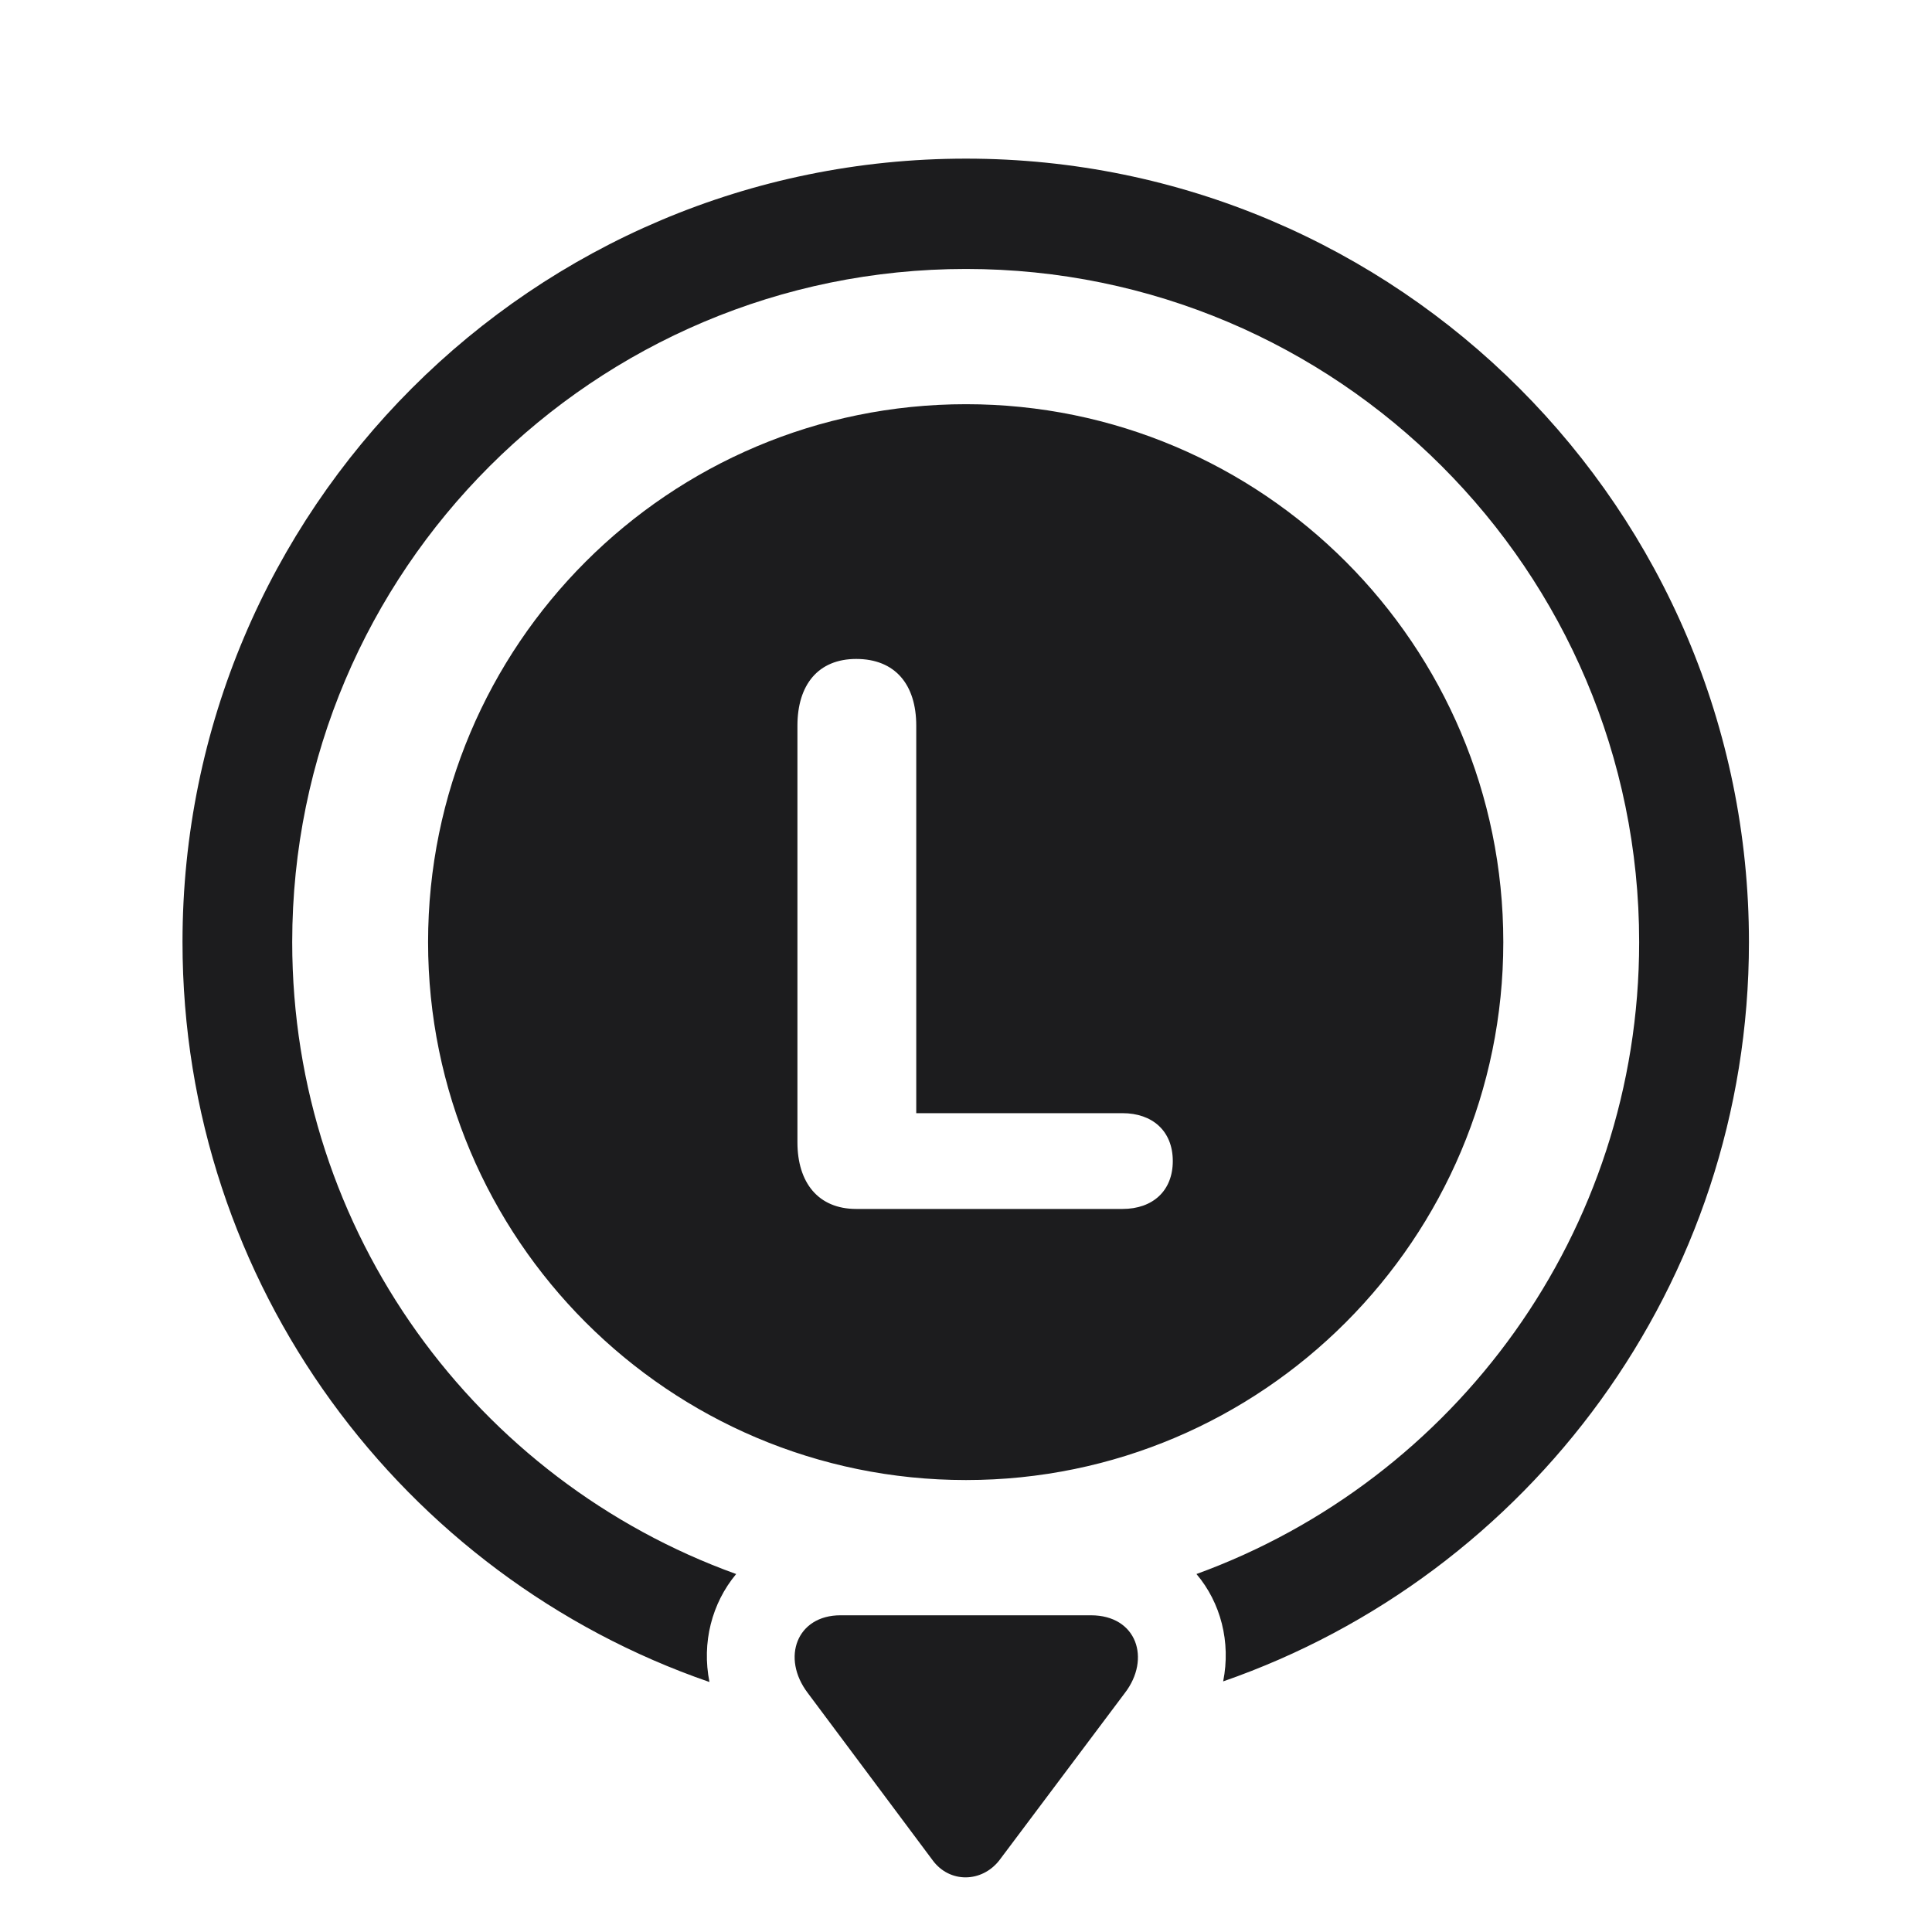 <svg width="28" height="28" viewBox="0 0 28 28" fill="none" xmlns="http://www.w3.org/2000/svg">
<path d="M14 2.299C7.725 2.299 2.645 7.388 2.645 13.654C2.645 18.62 5.844 22.848 10.282 24.377C10.168 23.806 10.317 23.234 10.669 22.812C6.916 21.459 4.235 17.873 4.235 13.654C4.235 8.267 8.612 3.898 14 3.898C19.379 3.898 23.756 8.267 23.756 13.654C23.756 17.864 21.084 21.45 17.34 22.812C17.691 23.226 17.841 23.797 17.727 24.368C22.156 22.83 25.347 18.611 25.347 13.654C25.347 7.388 20.258 2.299 14 2.299ZM14 5.858C9.693 5.858 6.204 9.348 6.204 13.654C6.204 17.952 9.693 21.45 14 21.45C18.298 21.45 21.787 17.952 21.787 13.654C21.787 9.348 18.298 5.858 14 5.858ZM12.409 17.521C11.855 17.521 11.557 17.135 11.557 16.555V10.517C11.557 9.928 11.855 9.55 12.409 9.55C12.972 9.55 13.279 9.919 13.279 10.517V16.133H16.268C16.698 16.133 16.997 16.388 16.997 16.827C16.997 17.258 16.707 17.521 16.268 17.521H12.409ZM11.706 24.535L13.517 26.961C13.763 27.295 14.229 27.286 14.483 26.961L16.303 24.535C16.681 24.043 16.479 23.41 15.81 23.41H12.181C11.548 23.41 11.319 24.025 11.706 24.535Z" fill="#1C1C1E"/>
</svg>
